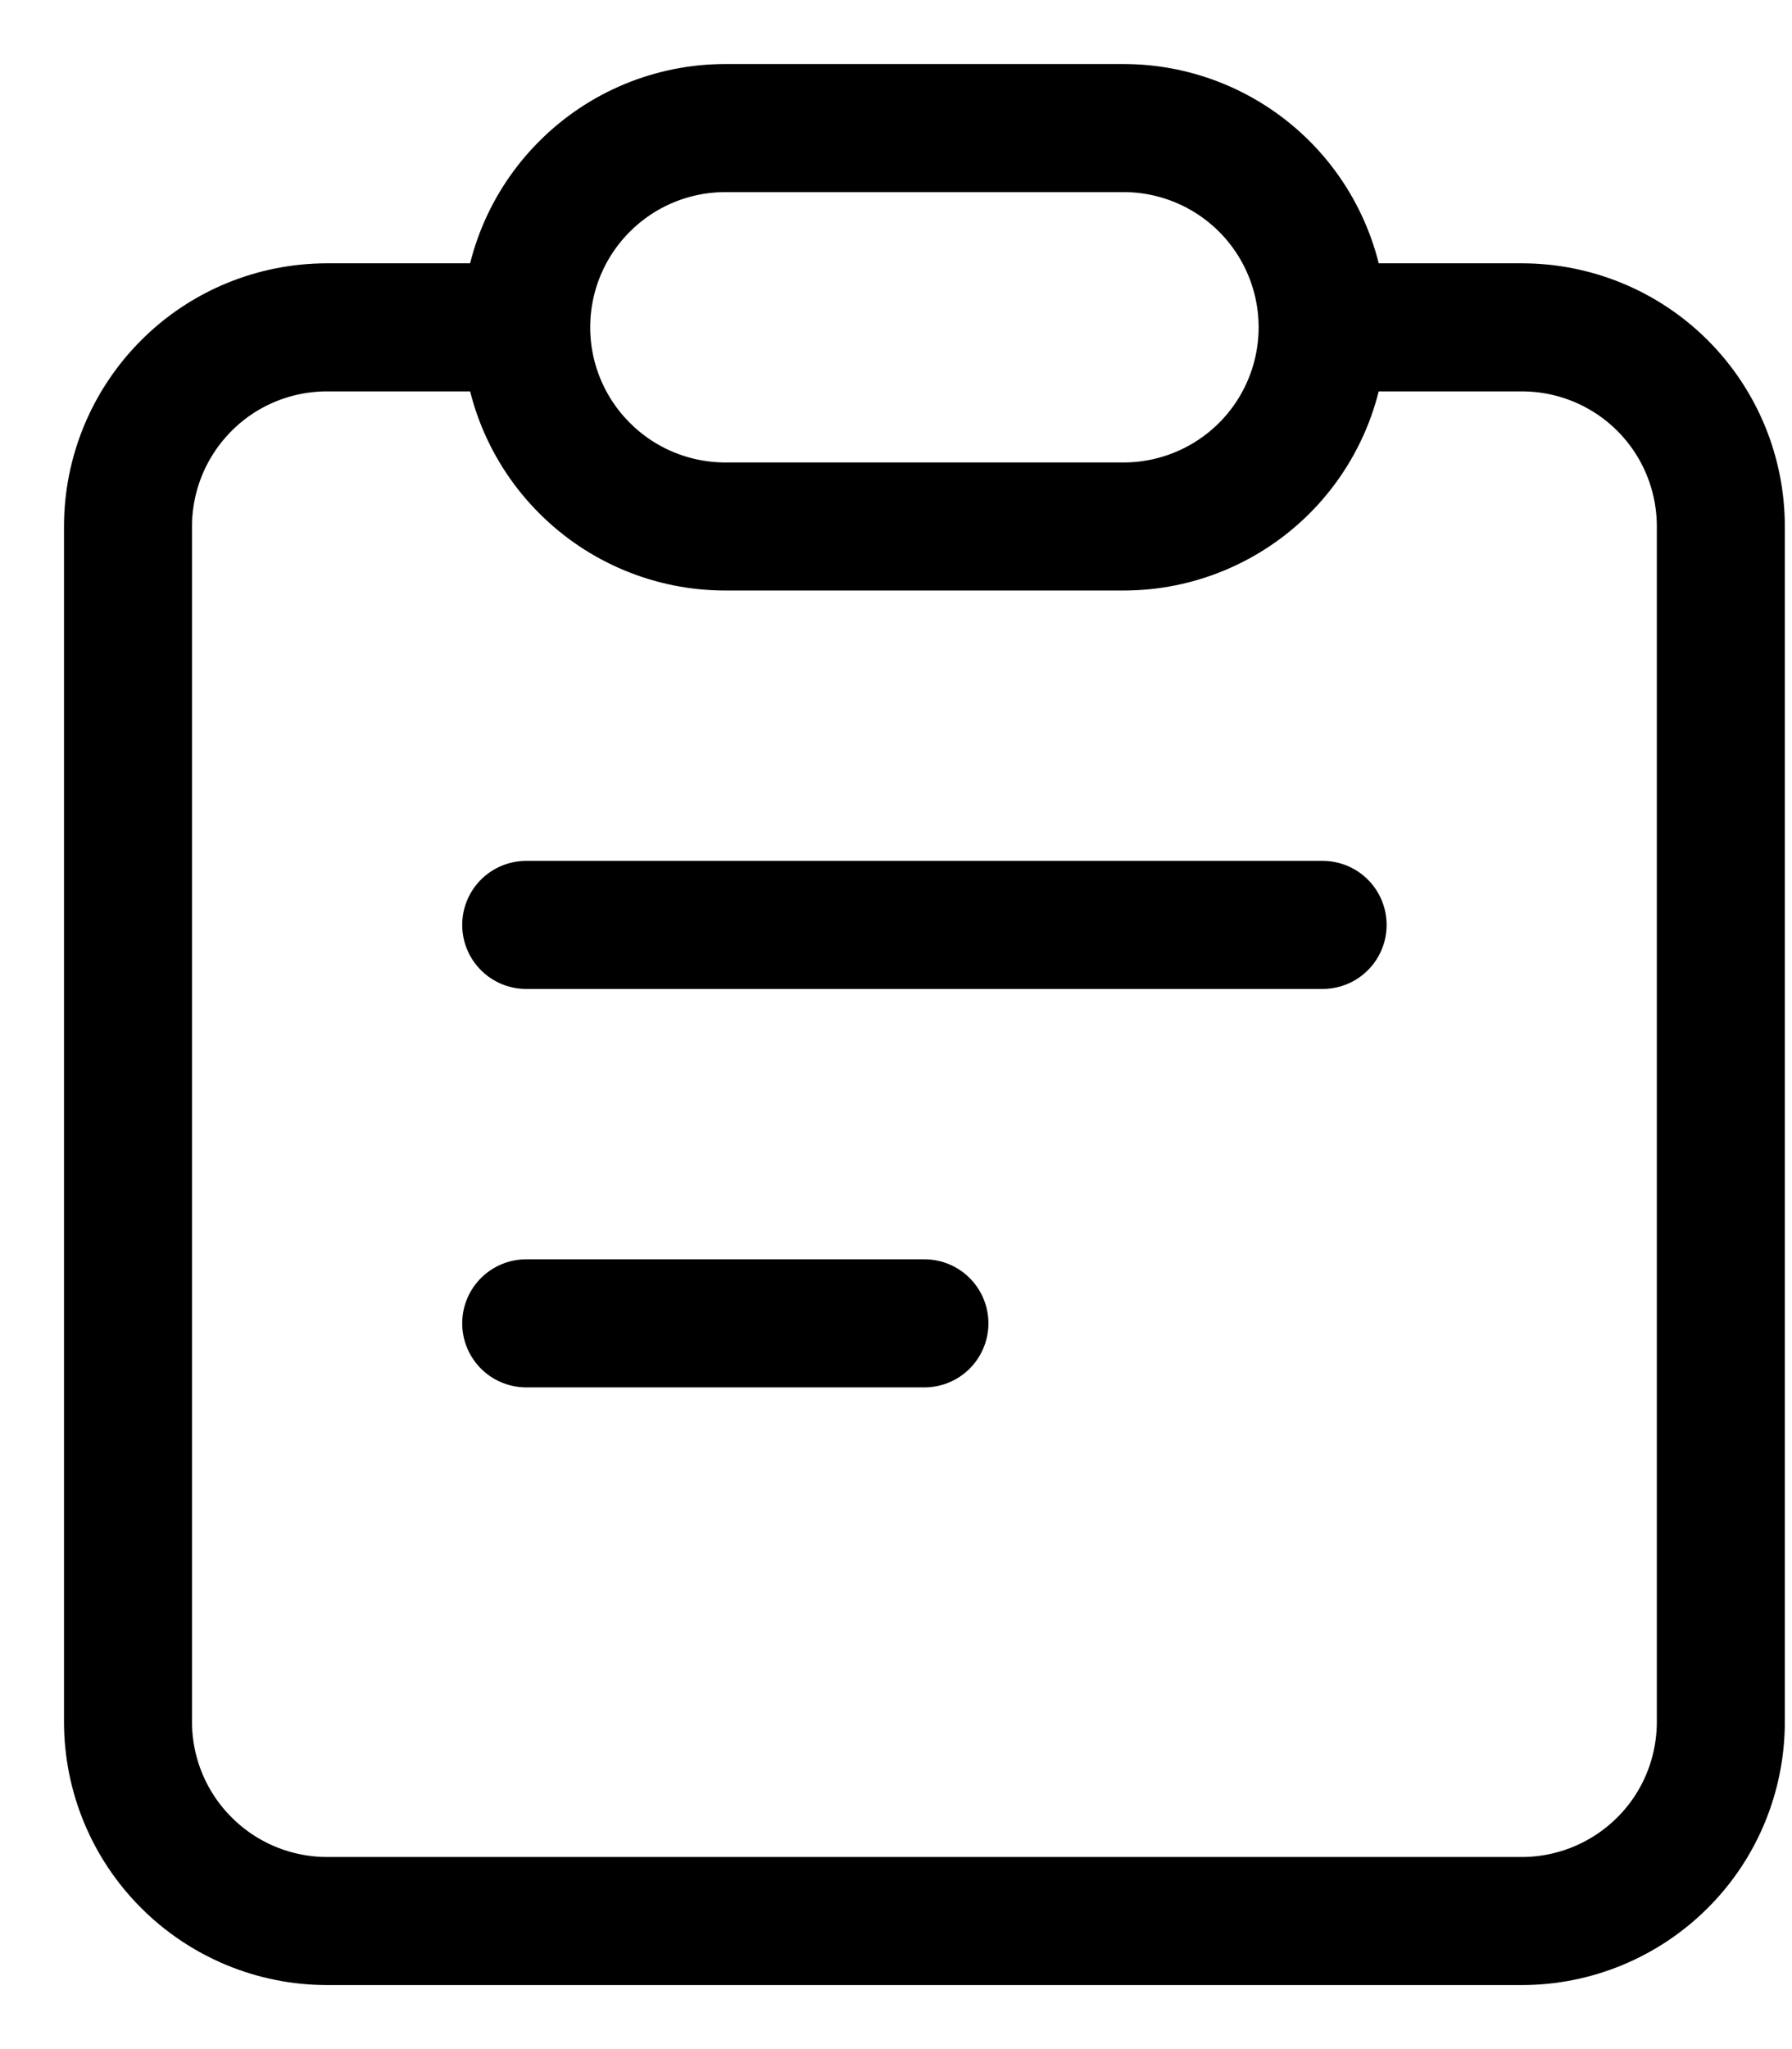 <svg width="14" height="16" viewBox="0 0 14 16" fill="none" xmlns="http://www.w3.org/2000/svg">
<path d="M4.111 2.556H2.556C2.143 2.556 1.747 2.719 1.456 3.011C1.164 3.303 1 3.699 1 4.111V13.444C1 13.857 1.164 14.253 1.456 14.544C1.747 14.836 2.143 15 2.556 15H11.889C12.301 15 12.697 14.836 12.989 14.544C13.281 14.253 13.444 13.857 13.444 13.444V4.111C13.444 3.699 13.281 3.303 12.989 3.011C12.697 2.719 12.301 2.556 11.889 2.556H10.333M4.111 2.556C4.111 2.143 4.275 1.747 4.567 1.456C4.858 1.164 5.254 1 5.667 1H8.778C9.19 1 9.586 1.164 9.878 1.456C10.169 1.747 10.333 2.143 10.333 2.556M4.111 2.556C4.111 2.968 4.275 3.364 4.567 3.655C4.858 3.947 5.254 4.111 5.667 4.111H8.778C9.19 4.111 9.586 3.947 9.878 3.655C10.169 3.364 10.333 2.968 10.333 2.556M4.111 7.222H10.333M4.111 10.333H7.222" stroke="black" stroke-linecap="round" stroke-linejoin="round"/>
</svg>
